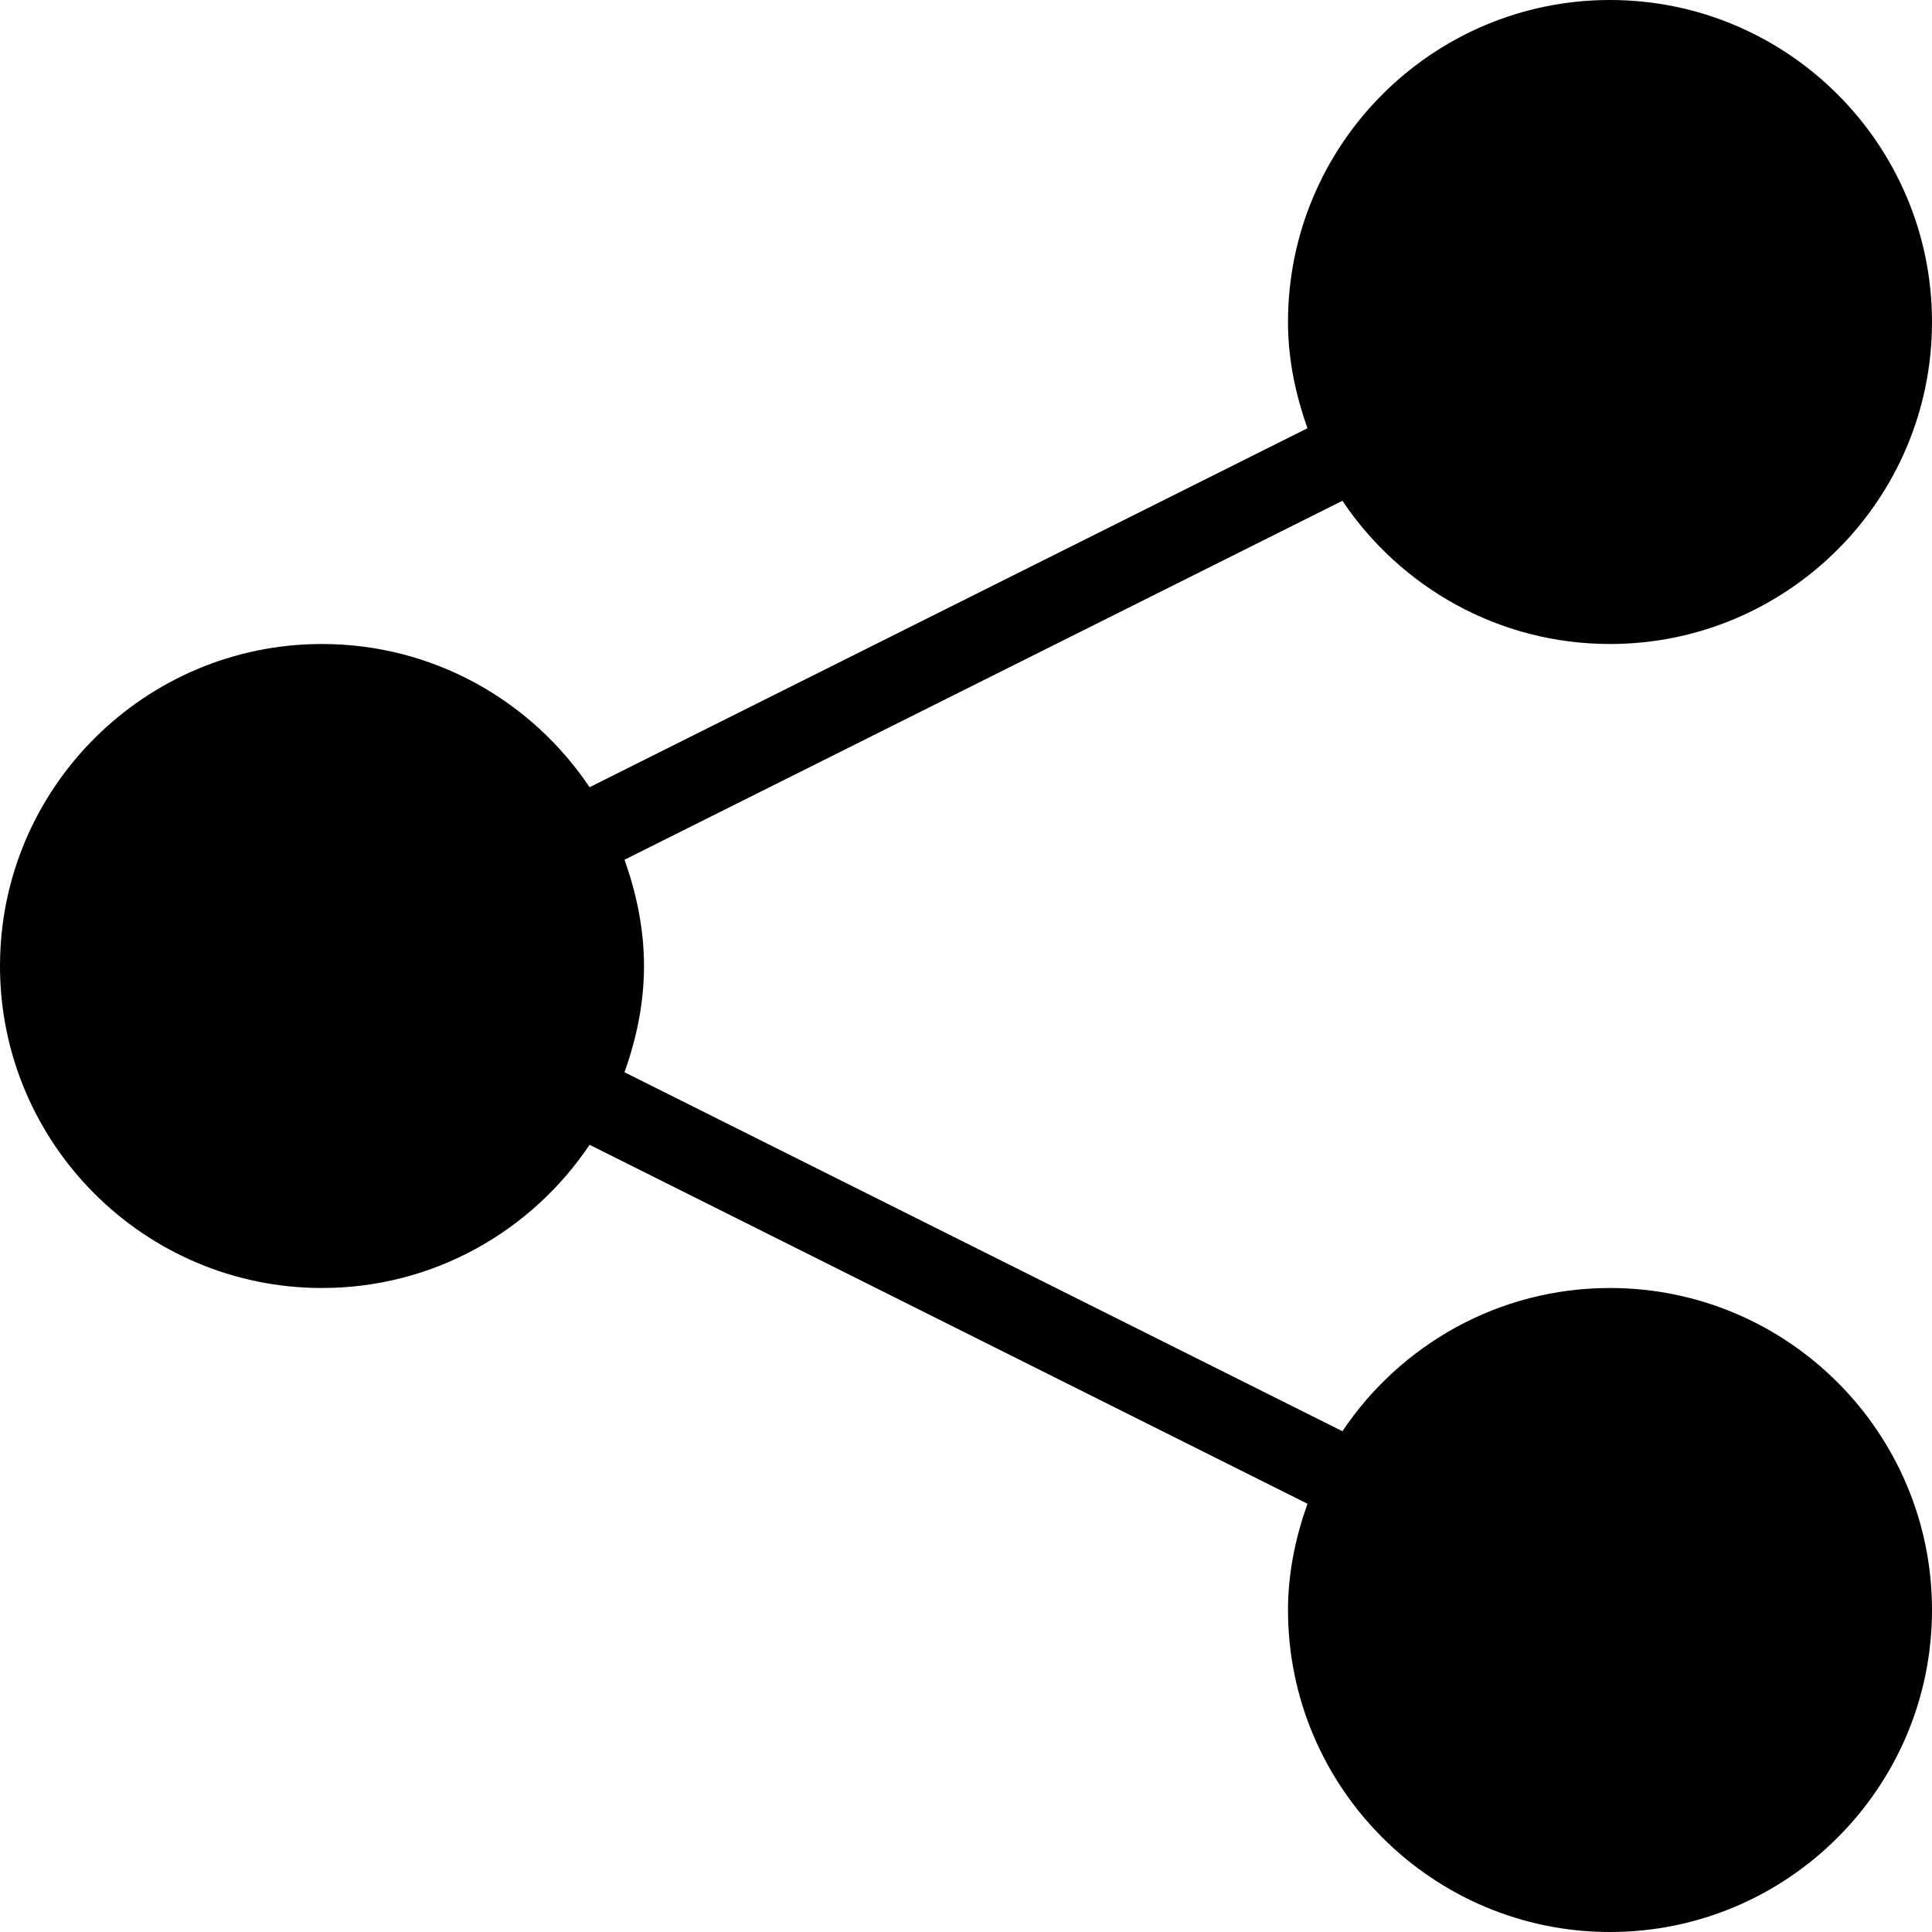 <?xml version="1.0" encoding="iso-8859-1"?>
<!-- Generator: Adobe Illustrator 19.2.1, SVG Export Plug-In . SVG Version: 6.00 Build 0)  -->
<svg version="1.1" xmlns="http://www.w3.org/2000/svg" xmlns:xlink="http://www.w3.org/1999/xlink" x="0px" y="0px"
	 viewBox="0 0 24 24" style="enable-background:new 0 0 24 24;" xml:space="preserve">
<g id="Flag">
</g>
<g id="Umbrella">
</g>
<g id="Briefcase">
</g>
<g id="Box">
</g>
<g id="Magnet">
</g>
<g id="Percent">
</g>
<g id="Rocket">
</g>
<g id="Share">
	<path d="M20,16c-1.385,0-2.605,0.707-3.324,1.779L7.758,13.32C7.905,12.905,8,12.465,8,12s-0.095-0.905-0.242-1.32l8.918-4.459
		C17.395,7.293,18.615,8,20,8c2.206,0,4-1.794,4-4s-1.794-4-4-4s-4,1.794-4,4c0,0.465,0.095,0.905,0.242,1.32L7.324,9.779
		C6.605,8.707,5.385,8,4,8c-2.206,0-4,1.794-4,4s1.794,4,4,4c1.385,0,2.605-0.707,3.324-1.779l8.918,4.459
		C16.095,19.095,16,19.535,16,20c0,2.206,1.794,4,4,4s4-1.794,4-4S22.206,16,20,16z"/>
</g>
<g id="Transmitter">
</g>
<g id="Record_2">
</g>
<g id="Record_1">
</g>
<g id="Anchor">
</g>
<g id="Airplane">
</g>
<g id="Car">
</g>
<g id="Newsfeed">
</g>
<g id="Wifi_Tethering">
</g>
<g id="No_Wifi_Tethering">
</g>
<g id="Bar_Chart_2">
</g>
<g id="Shop">
</g>
<g id="Alarm">
</g>
<g id="Sim_Card">
</g>
<g id="Radar">
</g>
<g id="Hand_2">
</g>
<g id="Palette">
</g>
<g id="Cake">
</g>
<g id="Blende">
</g>
<g id="Feather_Pen">
</g>
<g id="Ticket">
</g>
<g id="Medal">
</g>
<g id="Mouse_Pointer_1">
</g>
<g id="Mouse_Pointer_2">
</g>
<g id="Fingerprint">
</g>
<g id="Earth">
</g>
</svg>

